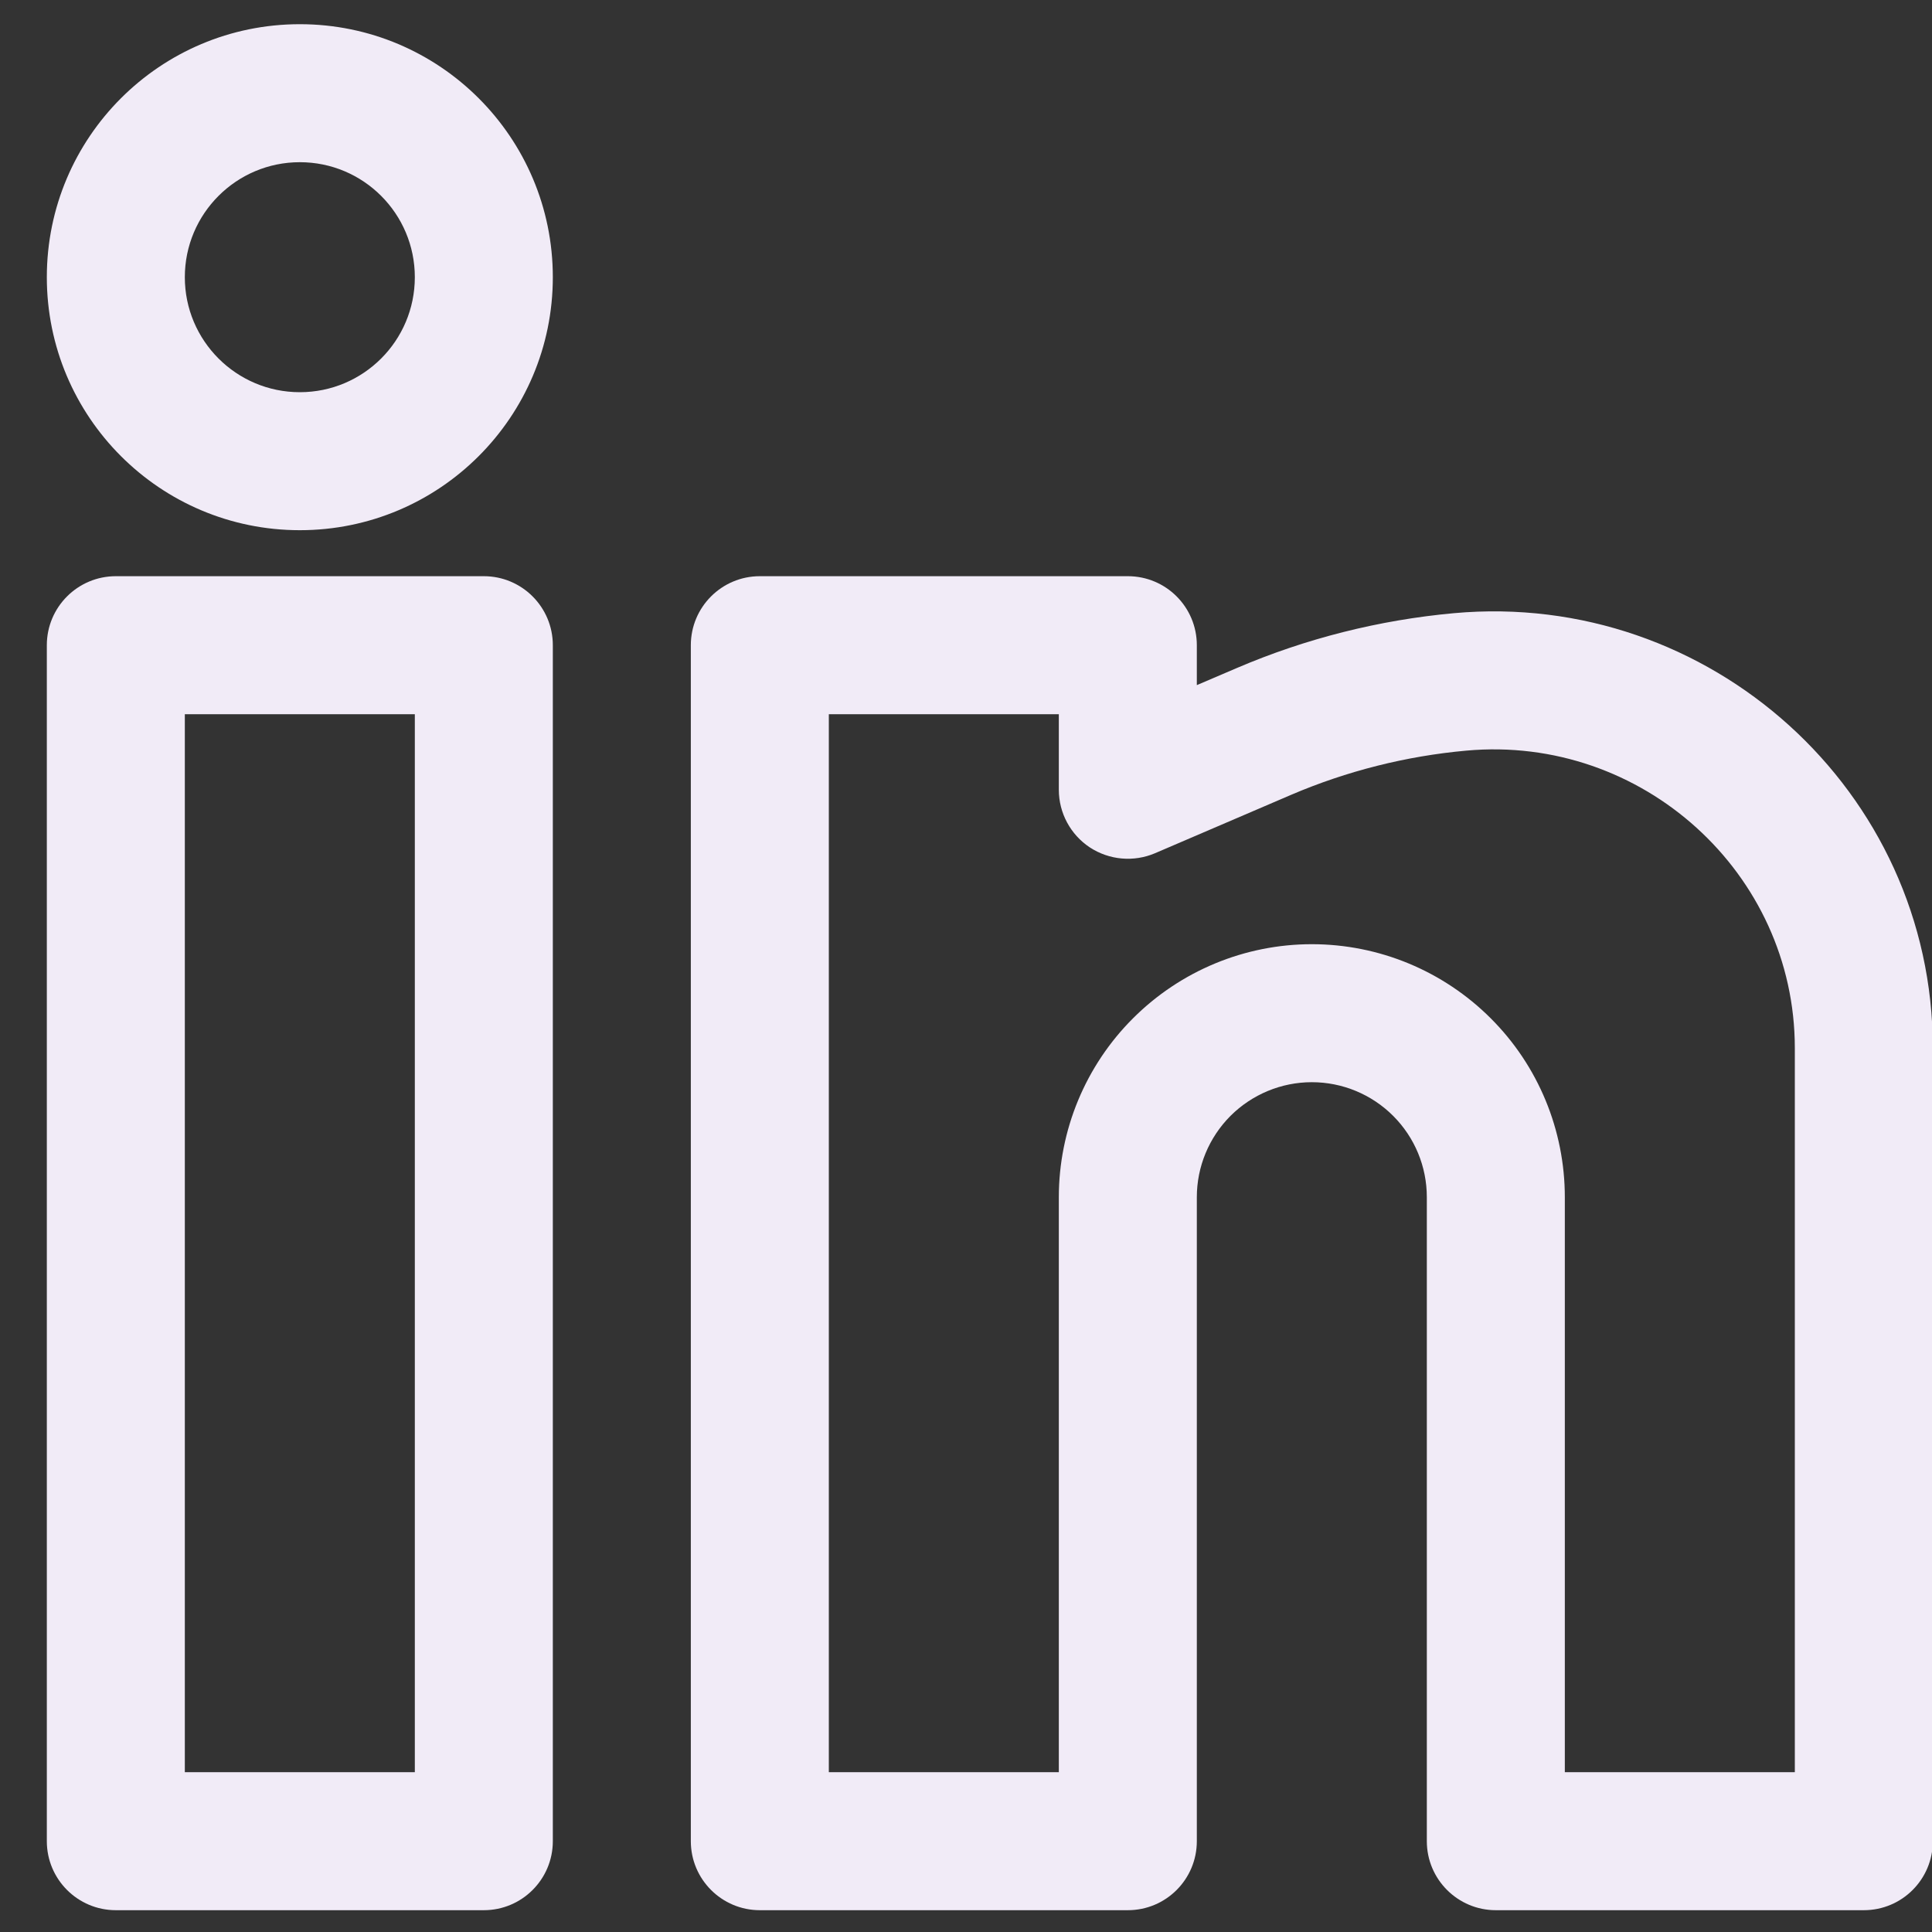 <svg xmlns="http://www.w3.org/2000/svg" width="21" height="21" viewBox="0 0 21 21" fill="none"><rect x="0" y="0" width="21" height="21" fill="#333333" stroke="none"/><path fill-rule="evenodd" clip-rule="evenodd" d="M3.259 0.263C1.74 0.263 0.509 1.494 0.509 3.013C0.509 4.532 1.74 5.763 3.259 5.763C4.778 5.763 6.009 4.532 6.009 3.013C6.009 1.494 4.778 0.263 3.259 0.263ZM2.009 3.013C2.009 2.323 2.569 1.763 3.259 1.763C3.95 1.763 4.509 2.323 4.509 3.013C4.509 3.703 3.95 4.263 3.259 4.263C2.569 4.263 2.009 3.703 2.009 3.013Z" fill="#F1EBF7"></path><path fill-rule="evenodd" clip-rule="evenodd" d="M0.509 7.013C0.509 6.599 0.845 6.263 1.259 6.263H5.259C5.673 6.263 6.009 6.599 6.009 7.013V20.013C6.009 20.427 5.673 20.763 5.259 20.763H1.259C0.845 20.763 0.509 20.427 0.509 20.013V7.013ZM2.009 7.763V19.263H4.509V7.763H2.009Z" fill="#F1EBF7"></path><path fill-rule="evenodd" clip-rule="evenodd" d="M7.509 7.013C7.509 6.599 7.845 6.263 8.259 6.263H12.259C12.674 6.263 13.009 6.599 13.009 7.013V7.447L13.444 7.261C14.193 6.94 14.993 6.739 15.803 6.665C18.578 6.413 21.009 8.593 21.009 11.393V20.013C21.009 20.427 20.674 20.763 20.259 20.763H16.259C15.845 20.763 15.509 20.427 15.509 20.013V13.013C15.509 12.681 15.378 12.364 15.143 12.129C14.909 11.895 14.591 11.763 14.259 11.763C13.928 11.763 13.61 11.895 13.375 12.129C13.141 12.364 13.009 12.681 13.009 13.013V20.013C13.009 20.427 12.674 20.763 12.259 20.763H8.259C7.845 20.763 7.509 20.427 7.509 20.013V7.013ZM9.009 7.763V19.263H11.509V13.013C11.509 12.284 11.799 11.584 12.315 11.069C12.831 10.553 13.53 10.263 14.259 10.263C14.989 10.263 15.688 10.553 16.204 11.069C16.72 11.584 17.009 12.284 17.009 13.013V19.263H19.509V11.393C19.509 9.489 17.848 7.985 15.938 8.159C15.284 8.218 14.638 8.381 14.035 8.639L12.555 9.274C12.323 9.373 12.057 9.349 11.846 9.211C11.636 9.072 11.509 8.837 11.509 8.584V7.763H9.009Z" fill="#F1EBF7"></path></svg>